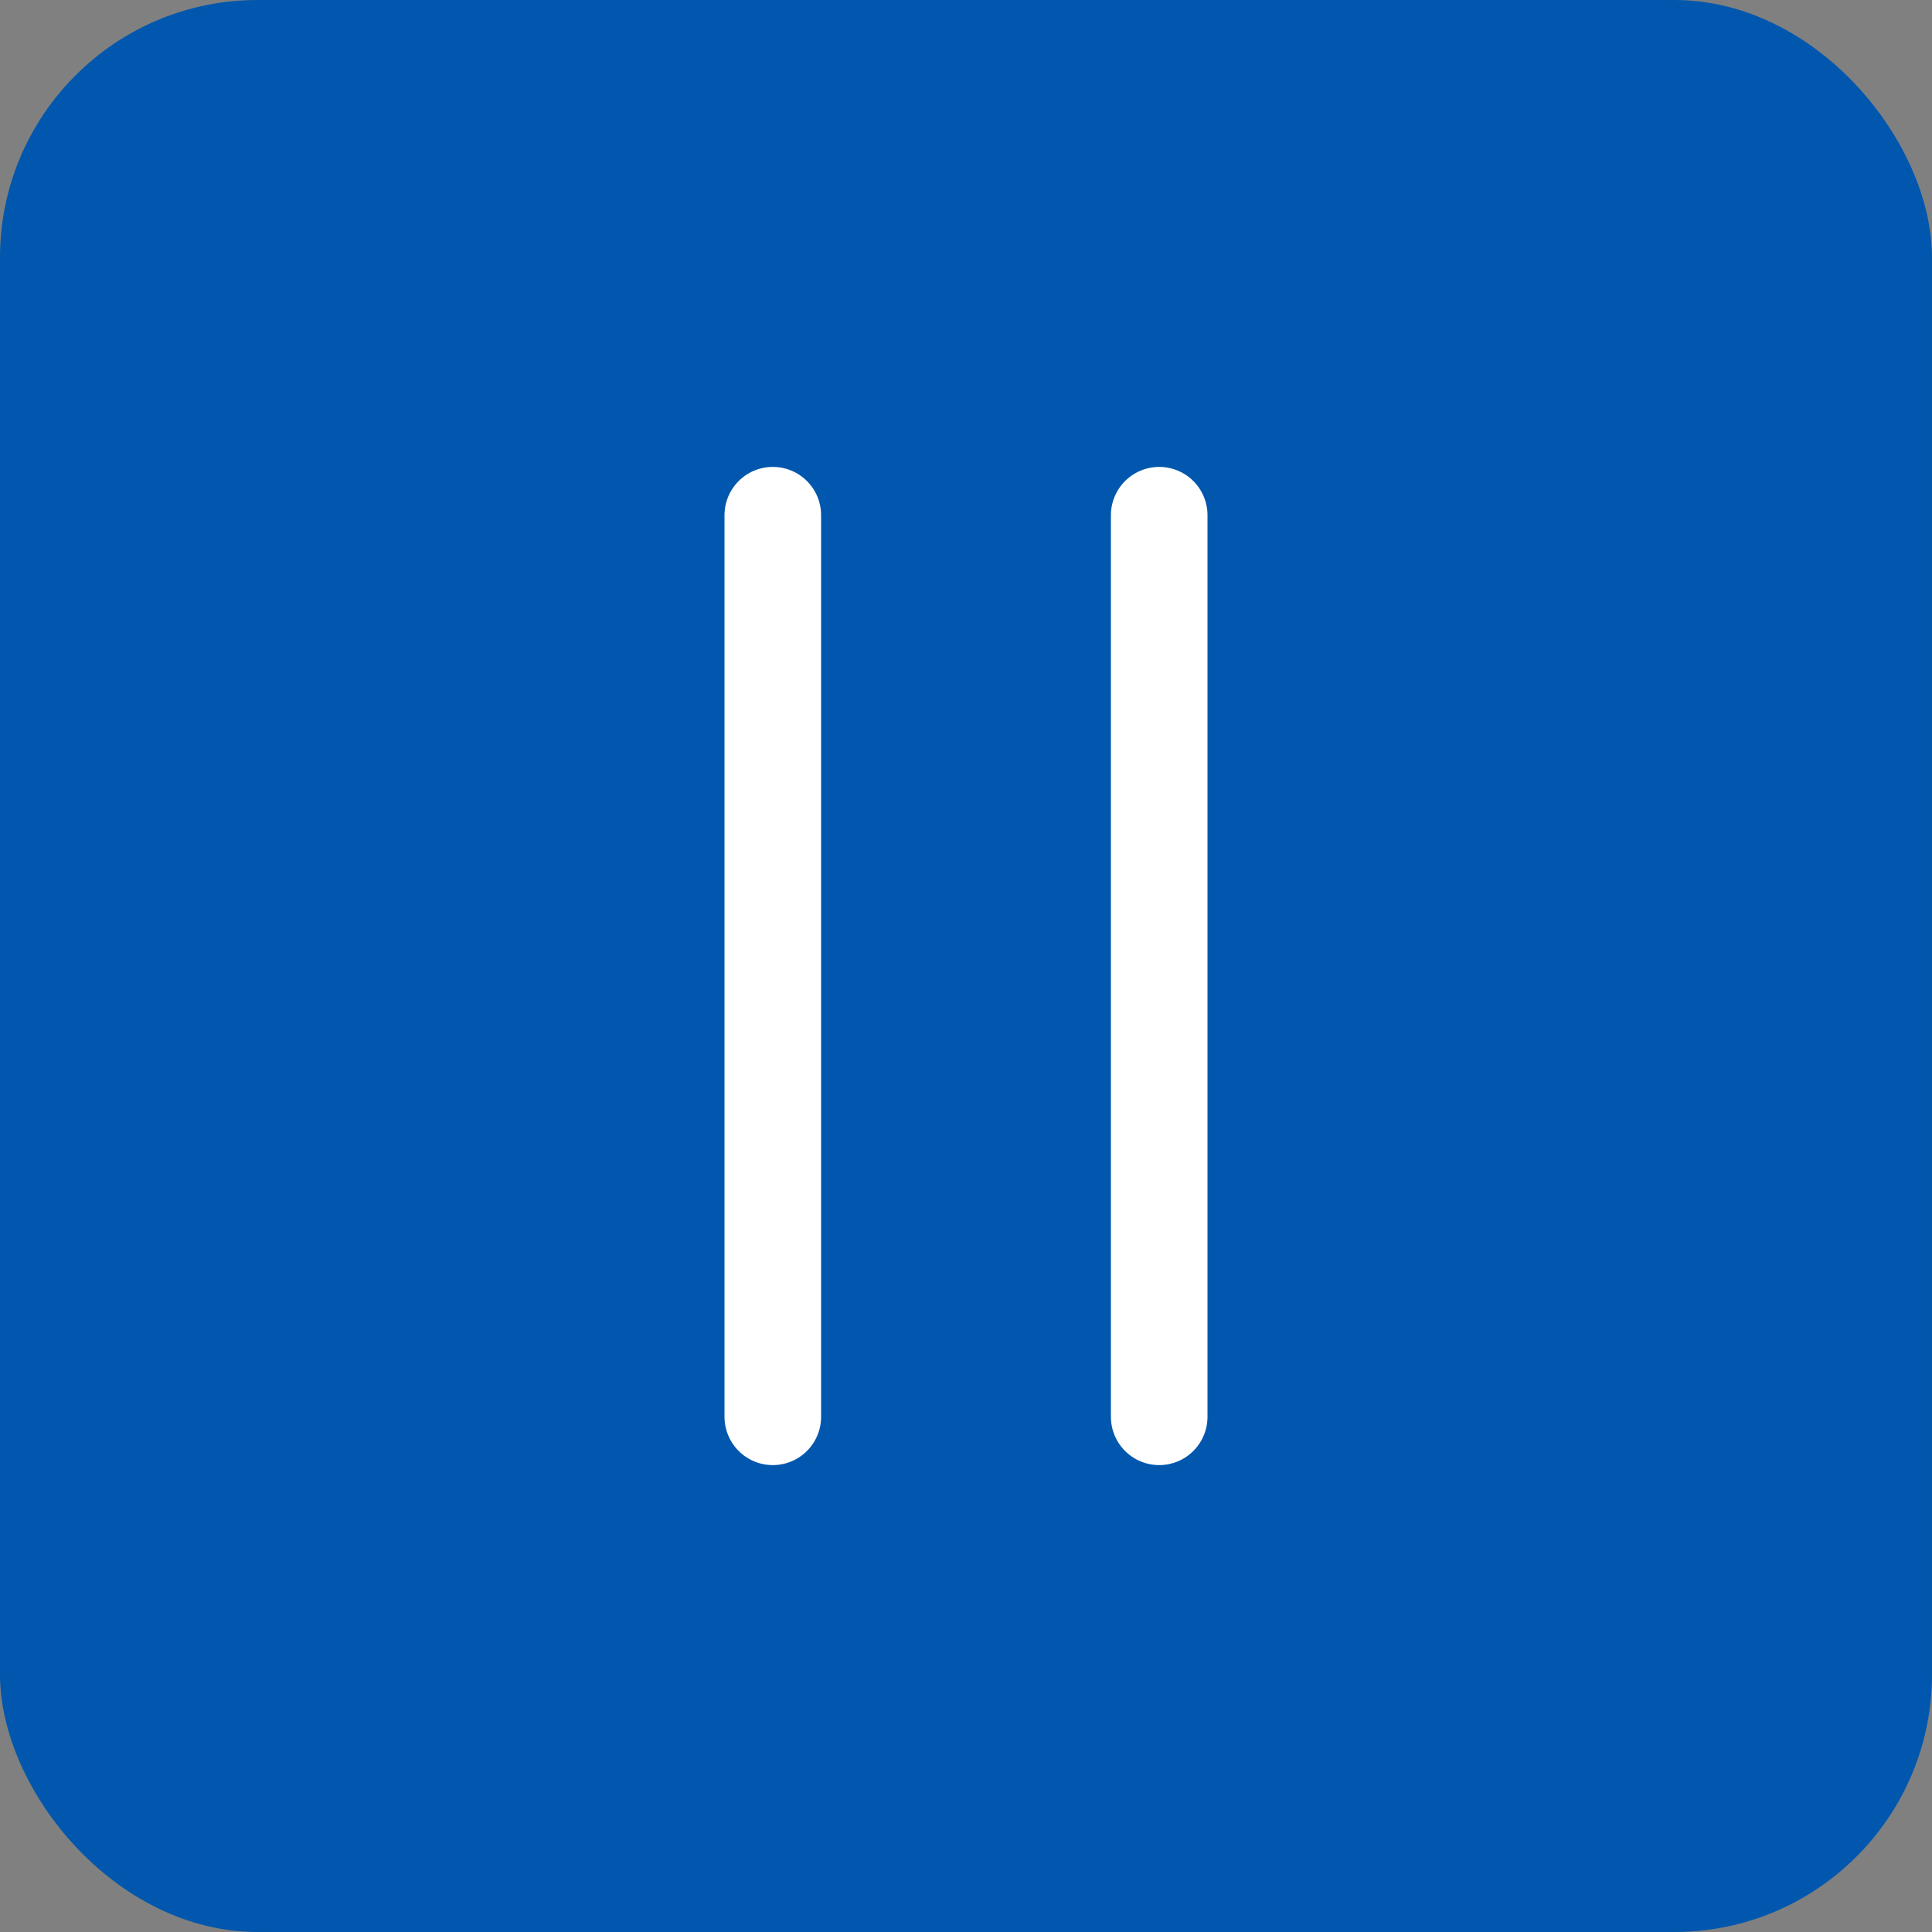<svg xmlns="http://www.w3.org/2000/svg" width="30" height="30" viewBox="0 0 30 30">
  <rect x="0" y="0" width="30" height="30" fill="#808080" stroke="none"/>
  <g id="icon_pause" transform="translate(-100)">
    <rect id="Rectangle_30464" data-name="Rectangle 30464" width="30" height="30" rx="4" transform="translate(100)" fill="#0057ad"/>
    <path id="Path_15371" data-name="Path 15371" d="M0,0H14" transform="translate(112 22) rotate(-90)" fill="none" stroke="#fff" stroke-linecap="round" stroke-width="1.5"/>
    <path id="Path_15372" data-name="Path 15372" d="M0,0H14" transform="translate(118 22) rotate(-90)" fill="none" stroke="#fff" stroke-linecap="round" stroke-width="1.5"/>
  </g>
</svg>

